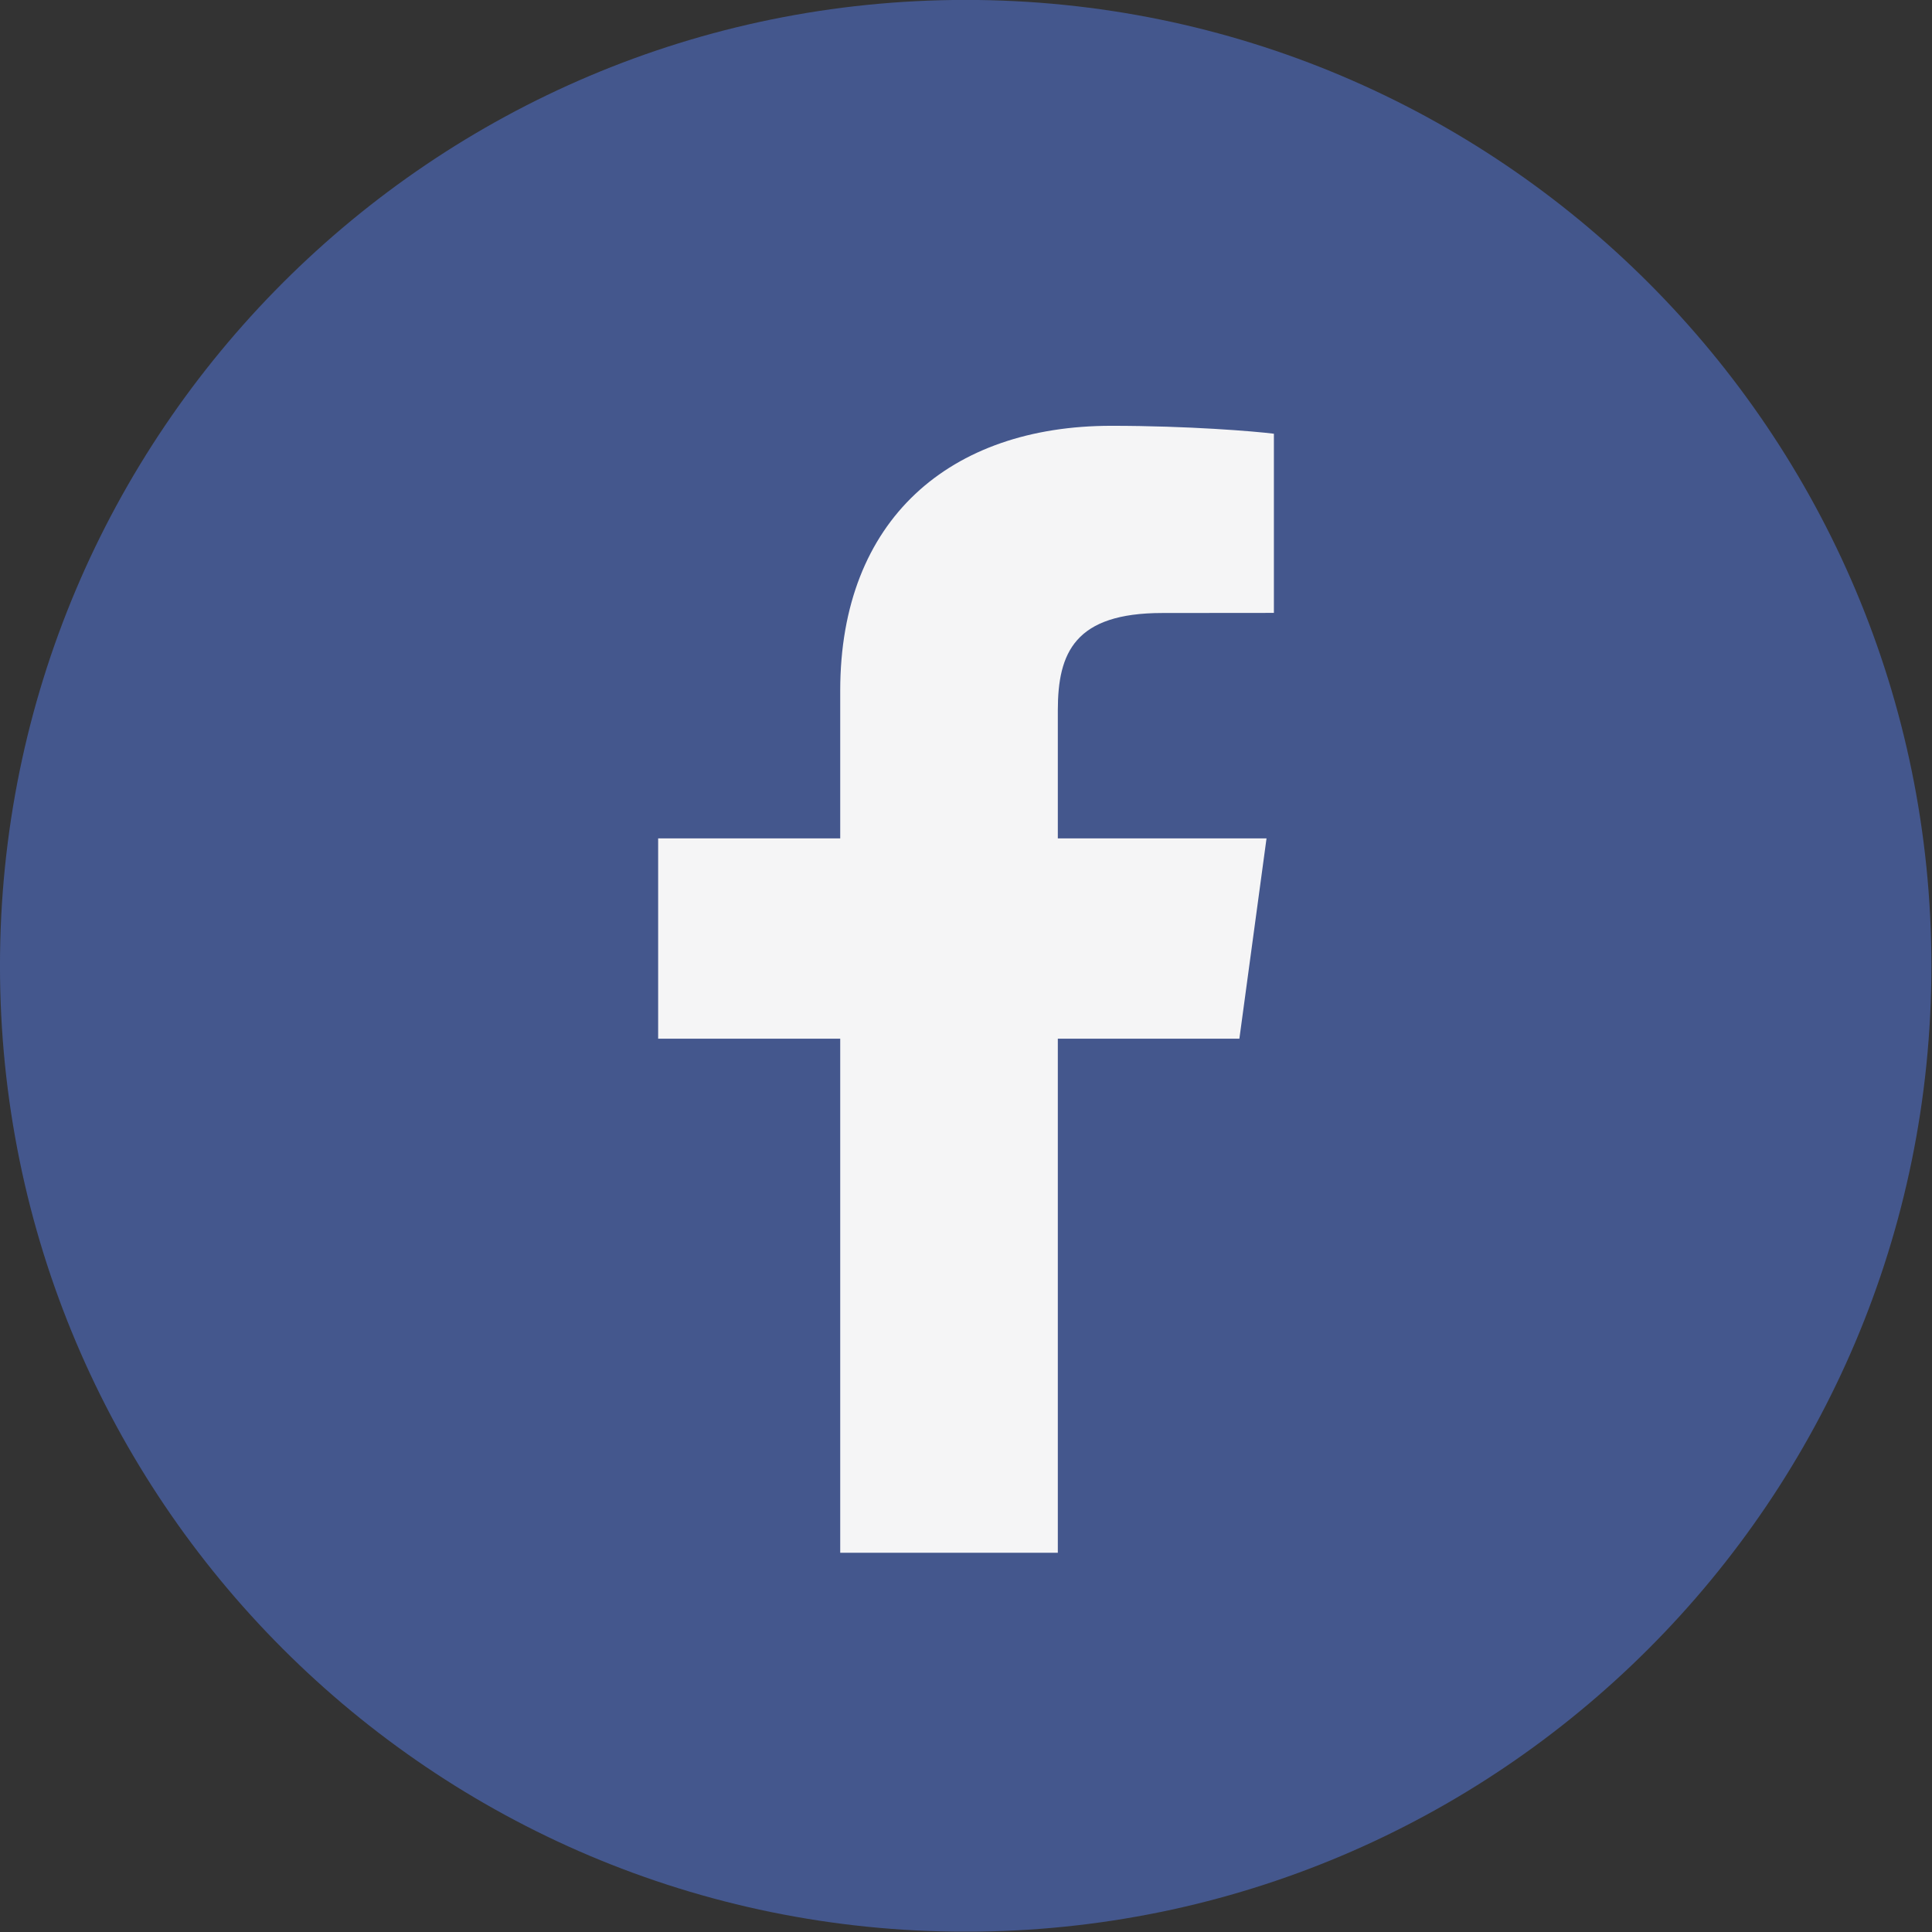 <?xml version="1.0" encoding="UTF-8" standalone="no"?>
<!-- Generator: Adobe Illustrator 16.0.0, SVG Export Plug-In . SVG Version: 6.00 Build 0)  -->

<svg
   xmlns:dc="http://purl.org/dc/elements/1.1/"
   xmlns:cc="http://creativecommons.org/ns#"
   xmlns:rdf="http://www.w3.org/1999/02/22-rdf-syntax-ns#"
   xmlns:svg="http://www.w3.org/2000/svg"
   xmlns="http://www.w3.org/2000/svg"
   xmlns:xlink="http://www.w3.org/1999/xlink"
   xmlns:sodipodi="http://sodipodi.sourceforge.net/DTD/sodipodi-0.dtd"
   xmlns:inkscape="http://www.inkscape.org/namespaces/inkscape"
   version="1.1"
   id="Capa_1"
   x="0px"
   y="0px"
   width="38px"
   height="38px"
   viewBox="0 0 38 38"
   enable-background="new 0 0 38 38"
   xml:space="preserve"
   inkscape:version="0.91 r13725"
   sodipodi:docname="icon-facebook.svg"><rect x="0" y="0" width="38" height="38" fill="#333333" stroke="none"/><defs
     id="defs27"><defs
       id="defs7"><rect
         id="SVGID_1_"
         x="0.175"
         y="1.162"
         width="37.651"
         height="34.29" /></defs><clipPath
       id="SVGID_2_"><use
         xlink:href="#SVGID_1_"
         overflow="visible"
         id="use11"
         style="overflow:visible"
         x="0"
         y="0"
         width="100%"
         height="100%" /></clipPath><defs
       id="defs15"><rect
         height="34.29"
         width="37.651"
         y="1.162"
         x="0.175"
         id="SVGID_3_" /></defs><clipPath
       id="SVGID_4_"><use
         height="100%"
         width="100%"
         y="0"
         x="0"
         style="overflow:visible"
         id="use19"
         overflow="visible"
         xlink:href="#SVGID_3_" /></clipPath></defs><sodipodi:namedview
     pagecolor="#ffffff"
     bordercolor="#666666"
     borderopacity="1"
     objecttolerance="10"
     gridtolerance="10"
     guidetolerance="10"
     inkscape:pageopacity="0"
     inkscape:pageshadow="2"
     inkscape:window-width="1469"
     inkscape:window-height="749"
     id="namedview25"
     showgrid="false"
     inkscape:zoom="6.2105263"
     inkscape:cx="-17.631356"
     inkscape:cy="19"
     inkscape:window-x="49"
     inkscape:window-y="34"
     inkscape:window-maximized="0"
     inkscape:current-layer="Capa_1" /><path
     style="fill:#44578d"
     inkscape:connector-curvature="0"
     id="path21"
     d="m 37.826,18.307 c 0,9.47 -8.43,17.146 -18.825,17.146 C 8.602,35.453 0.176,27.777 0.176,18.307 0.176,8.838 8.602,1.161 19.001,1.161 29.396,1.162 37.826,8.838 37.826,18.307"
     clip-path="url(#SVGID_4_)"
     transform="matrix(1.009,0,0,1.108,-0.178,-1.288)" /><path
     d="m 24.377,20.43 0.534,-3.94 -4.105,0 0,-2.517 c 0,-1.139 0.335,-1.916 2.056,-1.916 l 2.194,-0.002 0,-3.524 c -0.378,-0.048 -1.68,-0.156 -3.199,-0.156 -3.165,0 -5.331,1.835 -5.331,5.209 l 0,2.906 -3.581,0 0,3.94 3.581,0 0,10.111 4.28,0 0,-10.111 3.571,0 z"
     id="path23"
     inkscape:connector-curvature="0"
     style="fill:#f5f5f6" /></svg>
